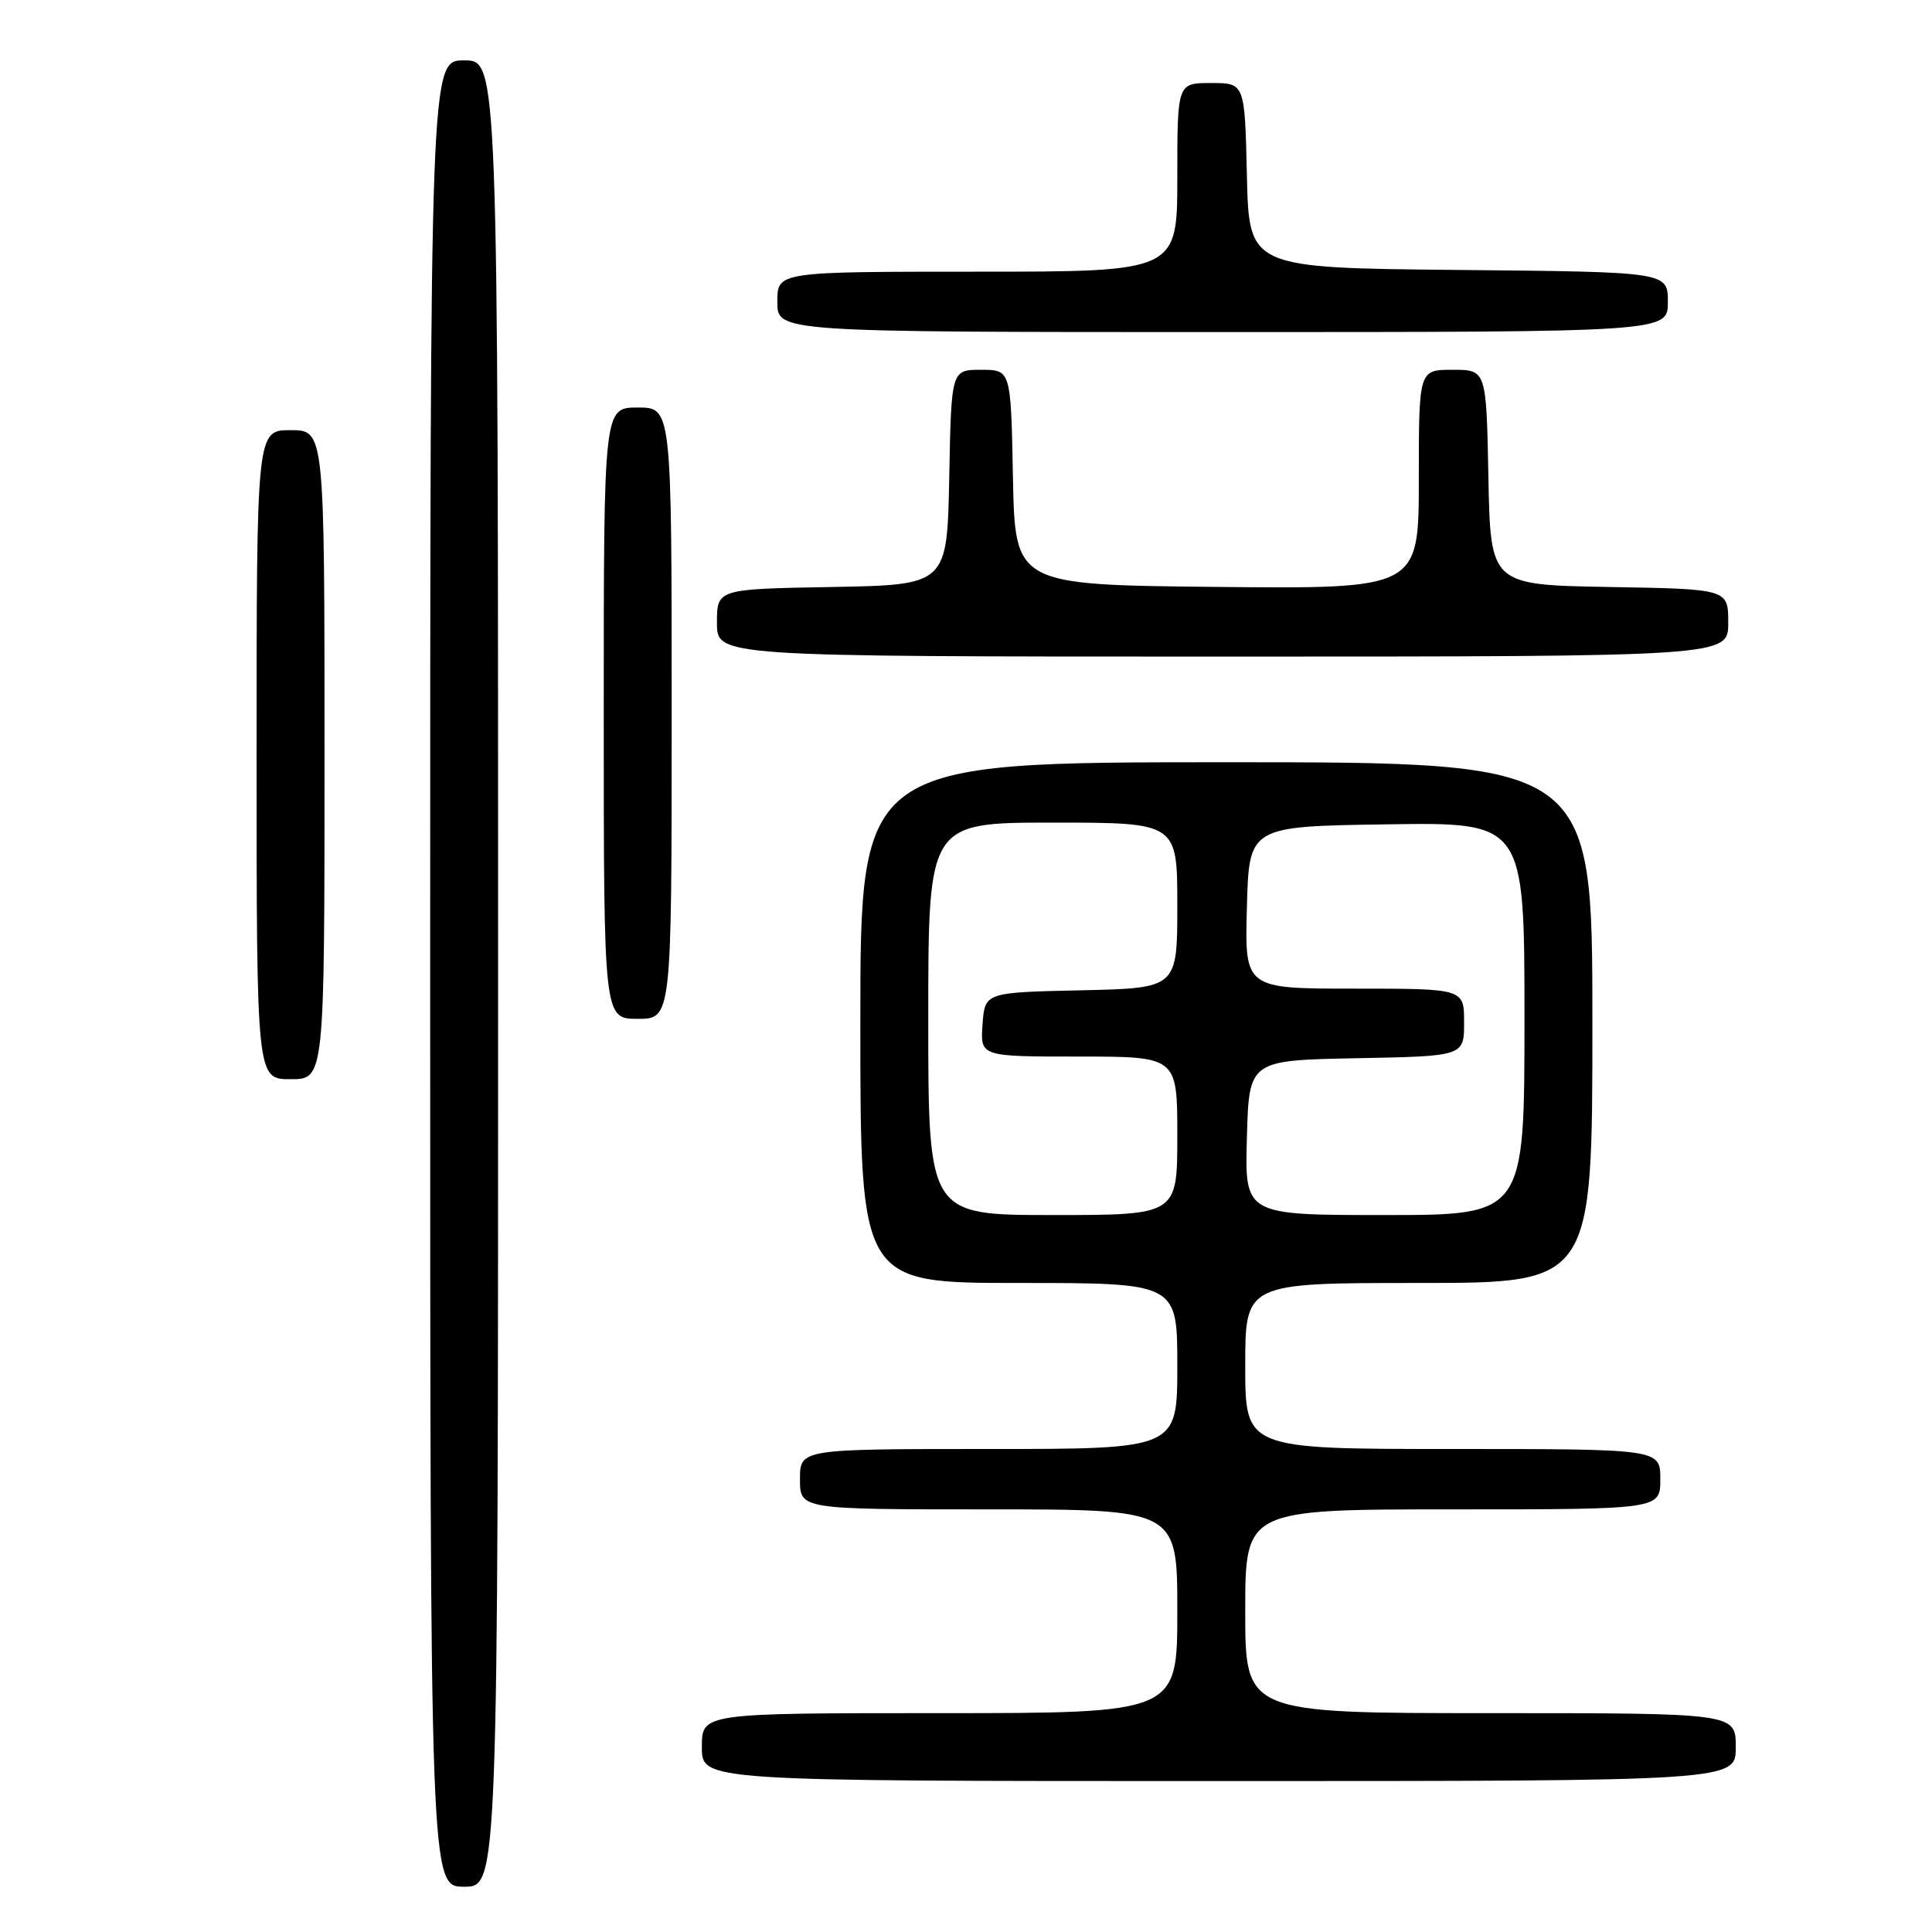 <?xml version="1.0" encoding="UTF-8" standalone="no"?>
<!DOCTYPE svg PUBLIC "-//W3C//DTD SVG 1.1//EN" "http://www.w3.org/Graphics/SVG/1.1/DTD/svg11.dtd" >
<svg xmlns="http://www.w3.org/2000/svg" xmlns:xlink="http://www.w3.org/1999/xlink" version="1.1" viewBox="0 0 256 256">
 <g >
 <path fill="currentColor"
d=" M 66.00 129.00 C 66.00 8.00 66.00 8.00 61.50 8.00 C 57.00 8.00 57.00 8.00 57.00 129.00 C 57.00 250.00 57.00 250.00 61.50 250.00 C 66.00 250.00 66.00 250.00 66.00 129.00 Z  M 230.00 231.50 C 230.00 227.00 230.00 227.00 197.50 227.00 C 165.00 227.00 165.00 227.00 165.00 213.50 C 165.00 200.00 165.00 200.00 192.50 200.00 C 220.00 200.00 220.00 200.00 220.00 196.00 C 220.00 192.00 220.00 192.00 192.50 192.00 C 165.00 192.00 165.00 192.00 165.00 181.00 C 165.00 170.00 165.00 170.00 188.00 170.00 C 211.00 170.00 211.00 170.00 211.00 135.50 C 211.00 101.00 211.00 101.00 162.50 101.00 C 114.00 101.00 114.00 101.00 114.00 135.50 C 114.00 170.00 114.00 170.00 135.00 170.00 C 156.00 170.00 156.00 170.00 156.00 181.00 C 156.00 192.00 156.00 192.00 131.00 192.00 C 106.00 192.00 106.00 192.00 106.00 196.00 C 106.00 200.00 106.00 200.00 131.00 200.00 C 156.00 200.00 156.00 200.00 156.00 213.50 C 156.00 227.00 156.00 227.00 124.50 227.00 C 93.00 227.00 93.00 227.00 93.00 231.50 C 93.00 236.00 93.00 236.00 161.50 236.00 C 230.00 236.00 230.00 236.00 230.00 231.50 Z  M 43.00 100.00 C 43.00 57.00 43.00 57.00 38.50 57.00 C 34.00 57.00 34.00 57.00 34.00 100.00 C 34.00 143.00 34.00 143.00 38.50 143.00 C 43.00 143.00 43.00 143.00 43.00 100.00 Z  M 89.00 94.50 C 89.00 54.00 89.00 54.00 84.50 54.00 C 80.00 54.00 80.00 54.00 80.00 94.50 C 80.00 135.00 80.00 135.00 84.50 135.00 C 89.00 135.00 89.00 135.00 89.00 94.50 Z  M 229.00 82.53 C 229.00 78.05 229.00 78.05 213.25 77.78 C 197.50 77.50 197.50 77.50 197.22 63.25 C 196.95 49.00 196.95 49.00 192.47 49.00 C 188.00 49.00 188.00 49.00 188.00 63.52 C 188.00 78.03 188.00 78.03 161.25 77.77 C 134.50 77.50 134.50 77.50 134.22 63.25 C 133.95 49.00 133.95 49.00 130.00 49.00 C 126.05 49.00 126.05 49.00 125.78 63.25 C 125.50 77.50 125.50 77.50 110.25 77.78 C 95.00 78.05 95.00 78.05 95.00 82.53 C 95.00 87.00 95.00 87.00 162.00 87.00 C 229.00 87.00 229.00 87.00 229.00 82.53 Z  M 221.00 40.02 C 221.00 36.03 221.00 36.03 193.25 35.77 C 165.50 35.50 165.50 35.50 165.22 23.25 C 164.94 11.00 164.94 11.00 160.47 11.00 C 156.00 11.00 156.00 11.00 156.00 23.50 C 156.00 36.00 156.00 36.00 129.50 36.00 C 103.00 36.00 103.00 36.00 103.00 40.00 C 103.00 44.00 103.00 44.00 162.00 44.00 C 221.00 44.00 221.00 44.00 221.00 40.02 Z  M 123.00 135.00 C 123.00 109.00 123.00 109.00 139.50 109.00 C 156.00 109.00 156.00 109.00 156.00 119.97 C 156.00 130.94 156.00 130.94 143.25 131.22 C 130.50 131.50 130.50 131.50 130.19 135.75 C 129.89 140.00 129.89 140.00 142.94 140.00 C 156.00 140.00 156.00 140.00 156.00 150.50 C 156.00 161.00 156.00 161.00 139.50 161.00 C 123.00 161.00 123.00 161.00 123.00 135.00 Z  M 165.22 150.75 C 165.50 140.50 165.50 140.50 179.75 140.22 C 194.00 139.95 194.00 139.95 194.00 135.47 C 194.00 131.00 194.00 131.00 179.47 131.00 C 164.93 131.00 164.93 131.00 165.22 120.25 C 165.50 109.50 165.50 109.50 183.75 109.23 C 202.00 108.95 202.00 108.95 202.00 134.98 C 202.00 161.00 202.00 161.00 183.47 161.00 C 164.93 161.00 164.93 161.00 165.22 150.75 Z "/>
</g>
</svg>